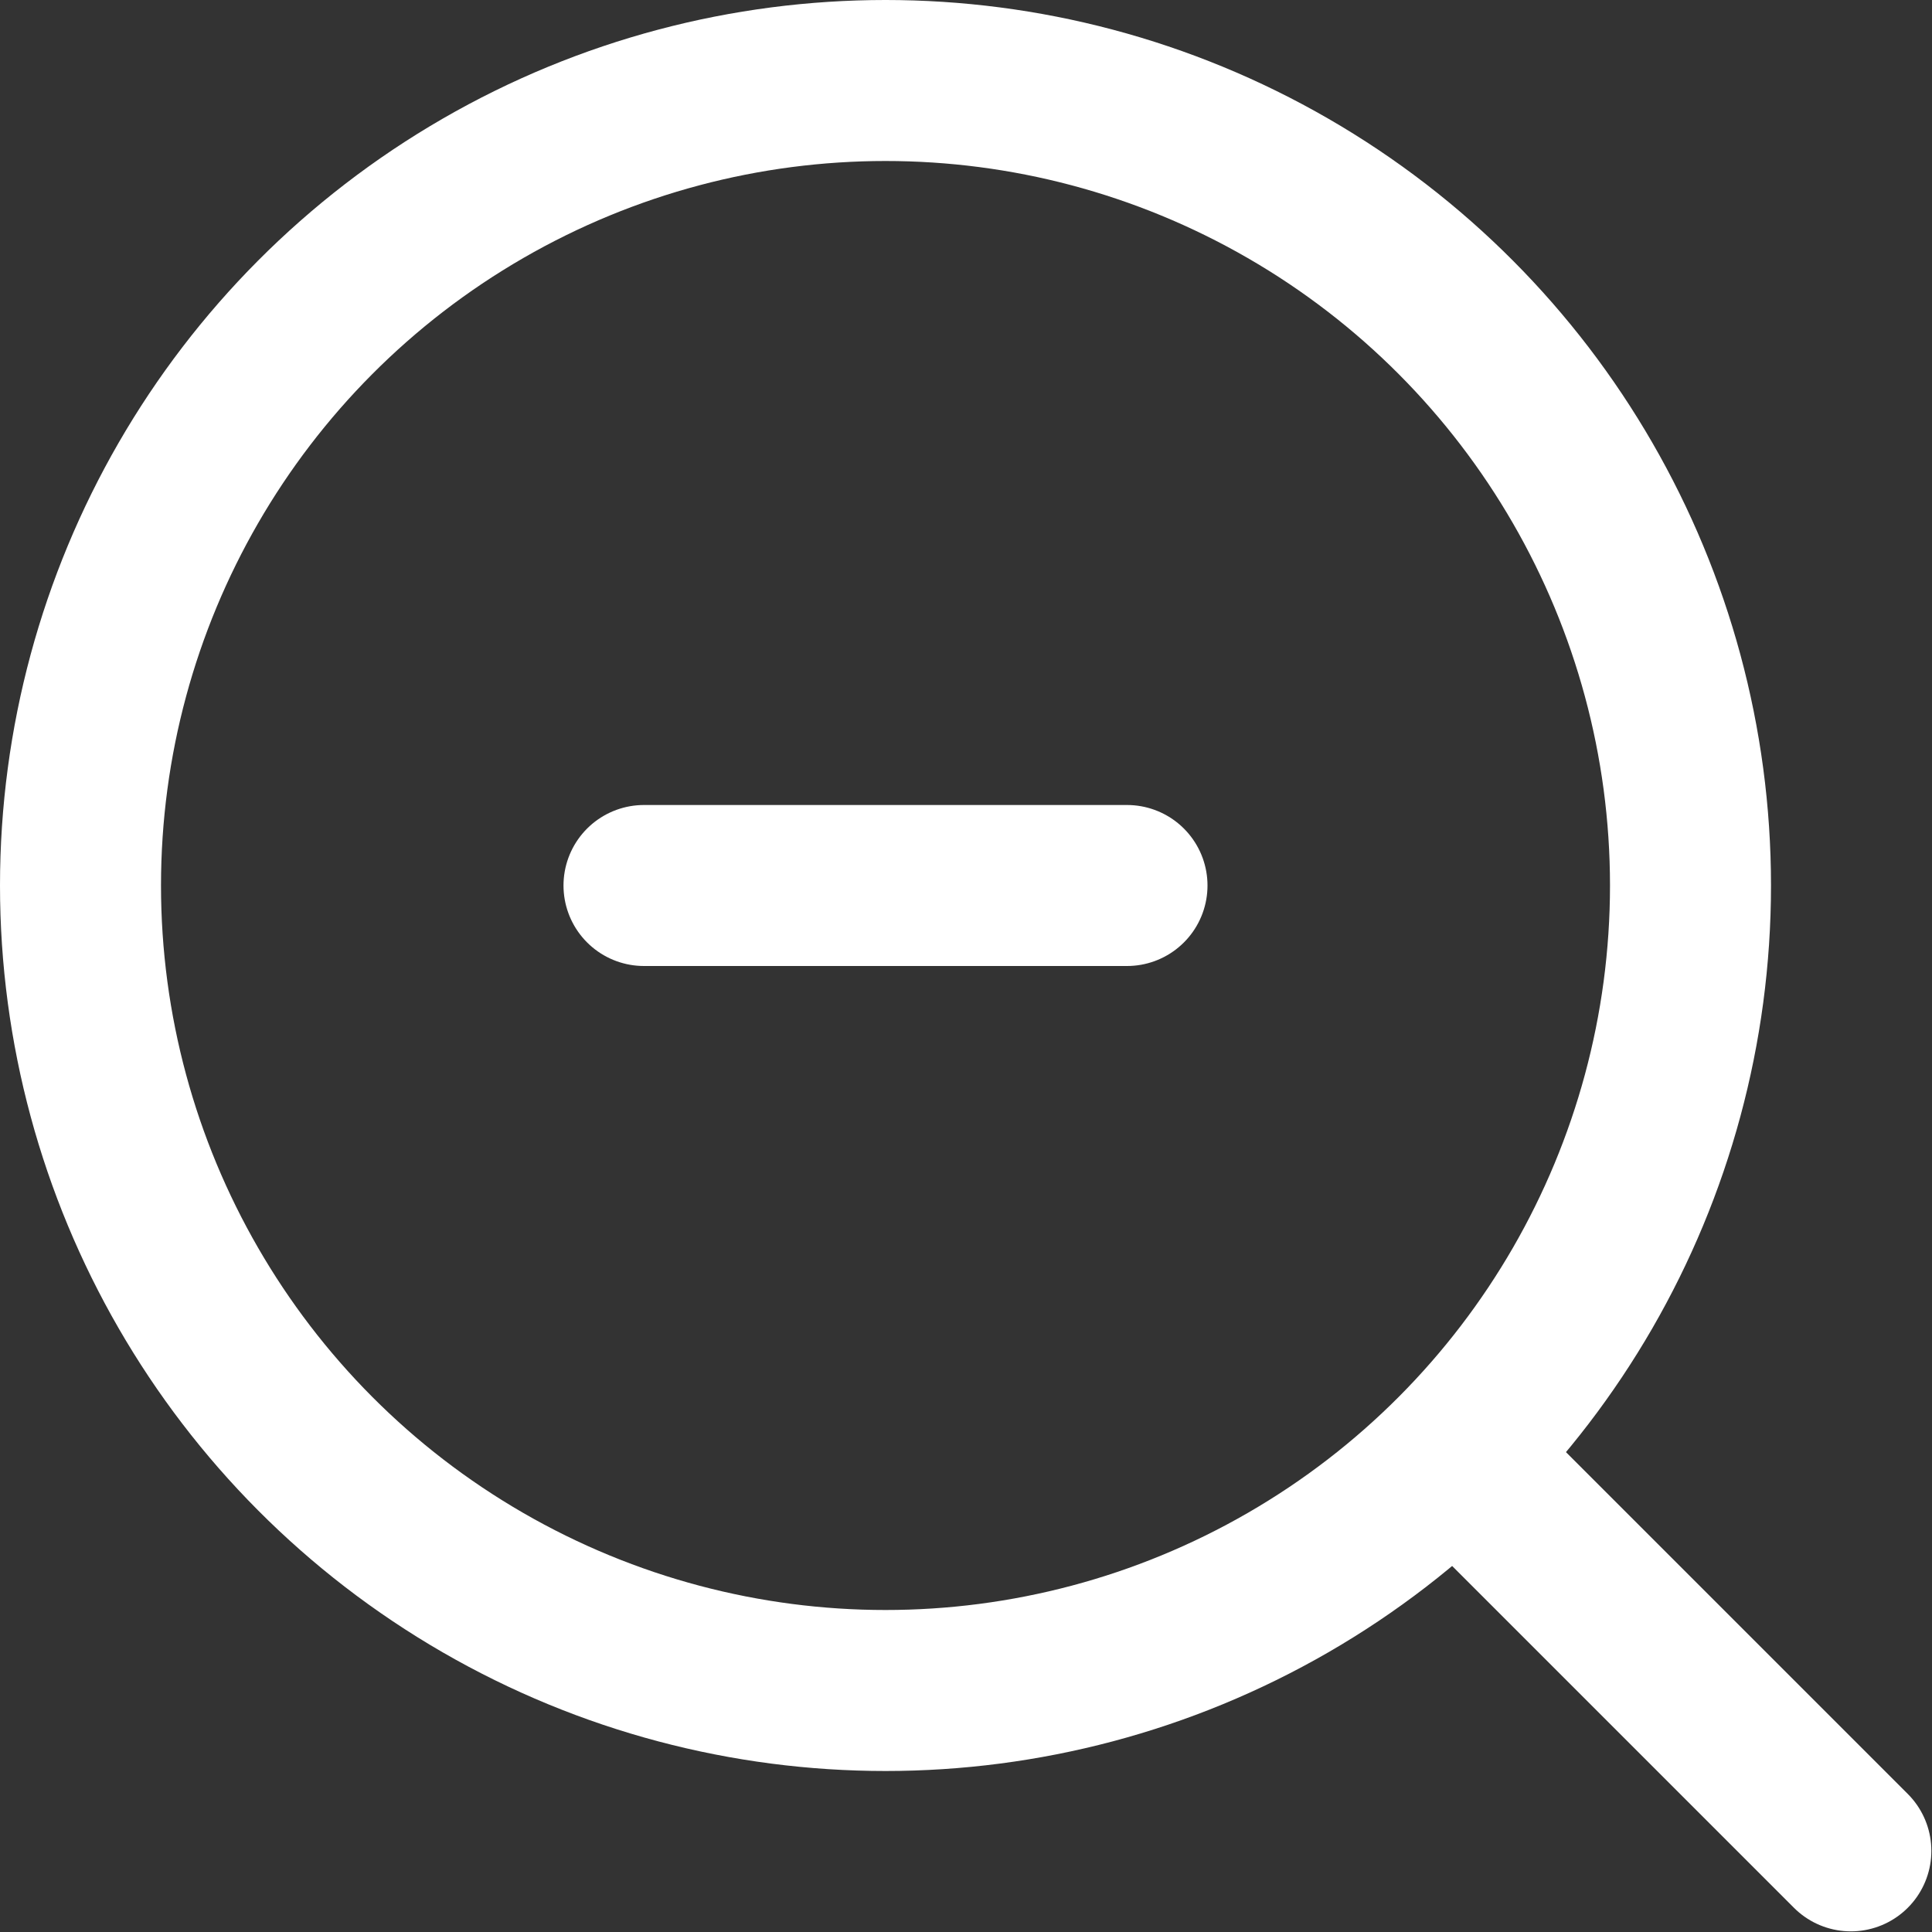 <svg xmlns="http://www.w3.org/2000/svg" xmlns:xlink="http://www.w3.org/1999/xlink" width="24" height="24" viewBox="0 0 24 24">
  <rect x="0" y="0" width="24" height="24" fill="#333333" stroke="none"/>
  <defs>
    <clipPath id="clip-zoom-out">
      <rect width="24" height="24"/>
    </clipPath>
  </defs>
  <g id="zoom-out" clip-path="url(#clip-zoom-out)">
    <g id="zoom-out-2" data-name="zoom-out" transform="translate(-1.787 -1.787)">
      <circle id="Ellipse_431" data-name="Ellipse 431" cx="10" cy="10" r="10" transform="translate(2.787 2.787)" fill="none" stroke="#fff" stroke-linecap="round" stroke-linejoin="round" stroke-width="2"/>
      <line id="Line_84" data-name="Line 84" x1="4.492" y1="4.492" transform="translate(20.287 20.287)" fill="none" stroke="#fff" stroke-linecap="round" stroke-linejoin="round" stroke-width="2"/>
      <line id="Line_85" data-name="Line 85" x2="6" transform="translate(9.787 12.787)" fill="none" stroke="#fff" stroke-linecap="round" stroke-linejoin="round" stroke-width="2"/>
    </g>
  </g>
</svg>
